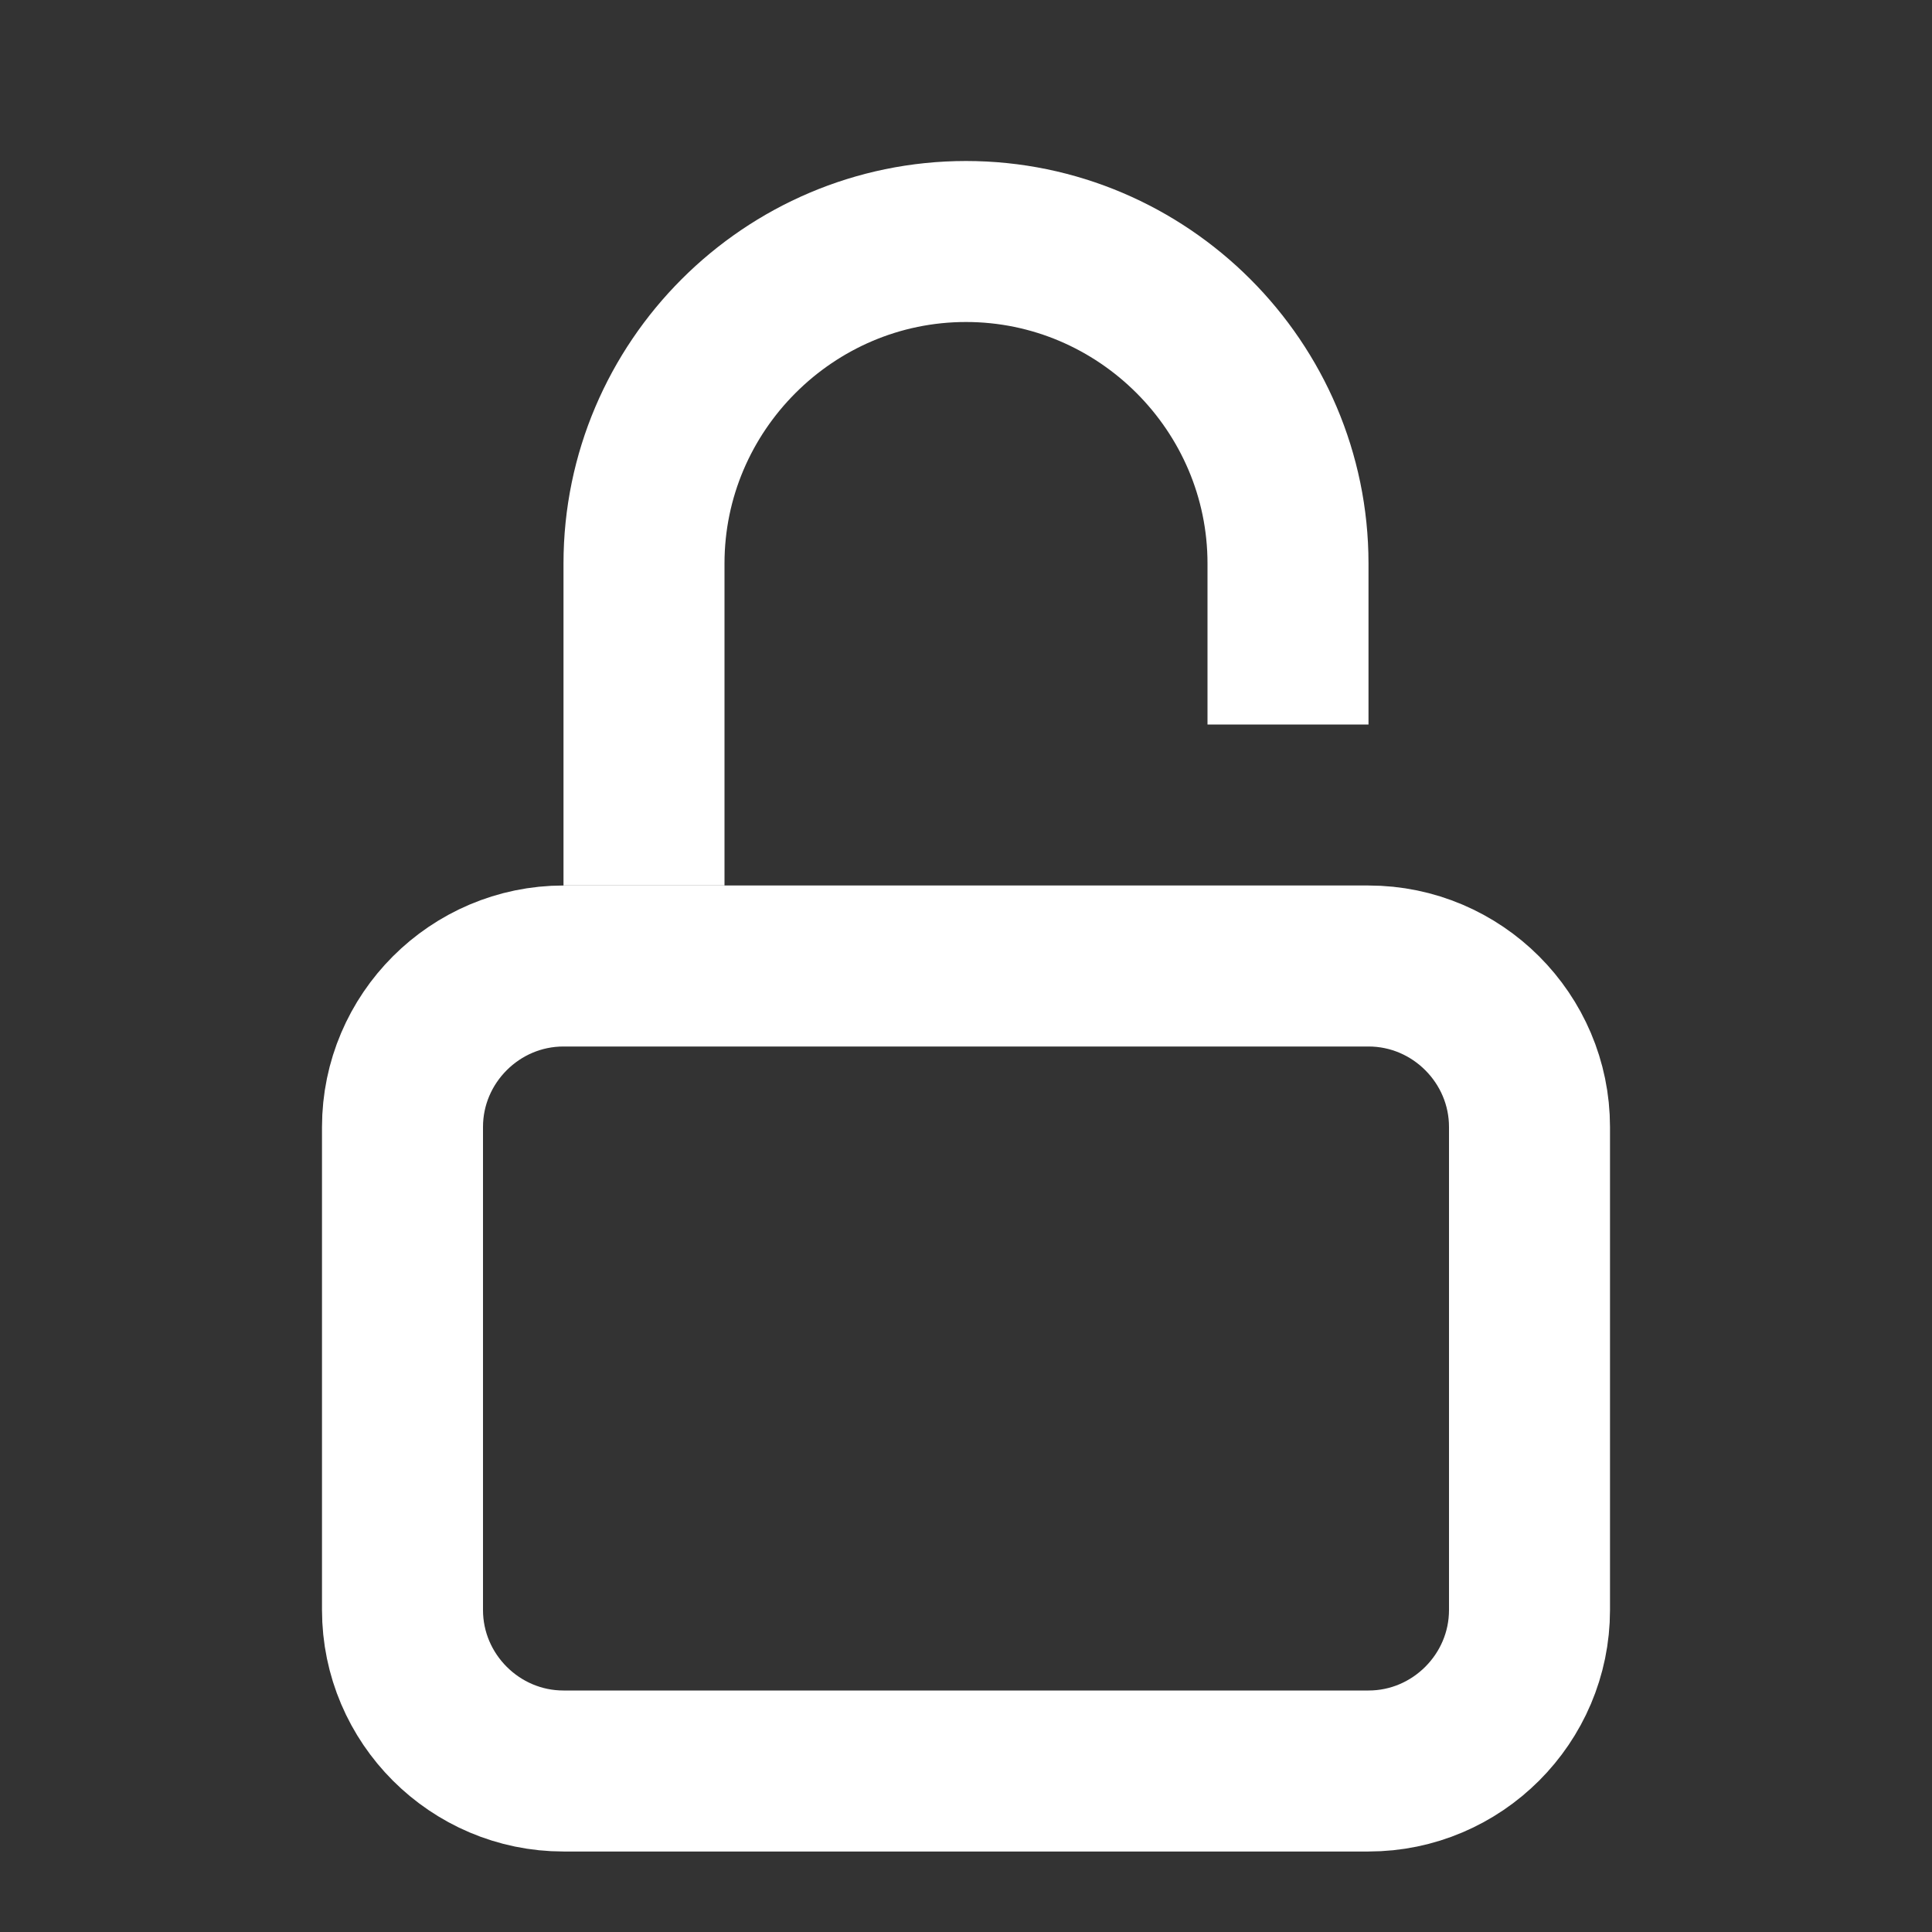 <svg width="24" height="24" viewBox="0 0 24 24" fill="none" xmlns="http://www.w3.org/2000/svg">
<rect x="0" y="0" width="24" height="24" fill="#333333" stroke="none"/>
<path d="M19 20V14C19 12.9 18.1 12 17 12H7C5.9 12 5 12.9 5 14V20C5 21.1 5.9 22 7 22H17C18.1 22 19 21.1 19 20Z" stroke="white" stroke-width="2" stroke-miterlimit="10"/>
<path d="M8 11V7C8 4.8 9.8 3 12 3C14.2 3 16 4.8 16 7V9" stroke="white" stroke-width="2" stroke-miterlimit="10"/>
</svg>
